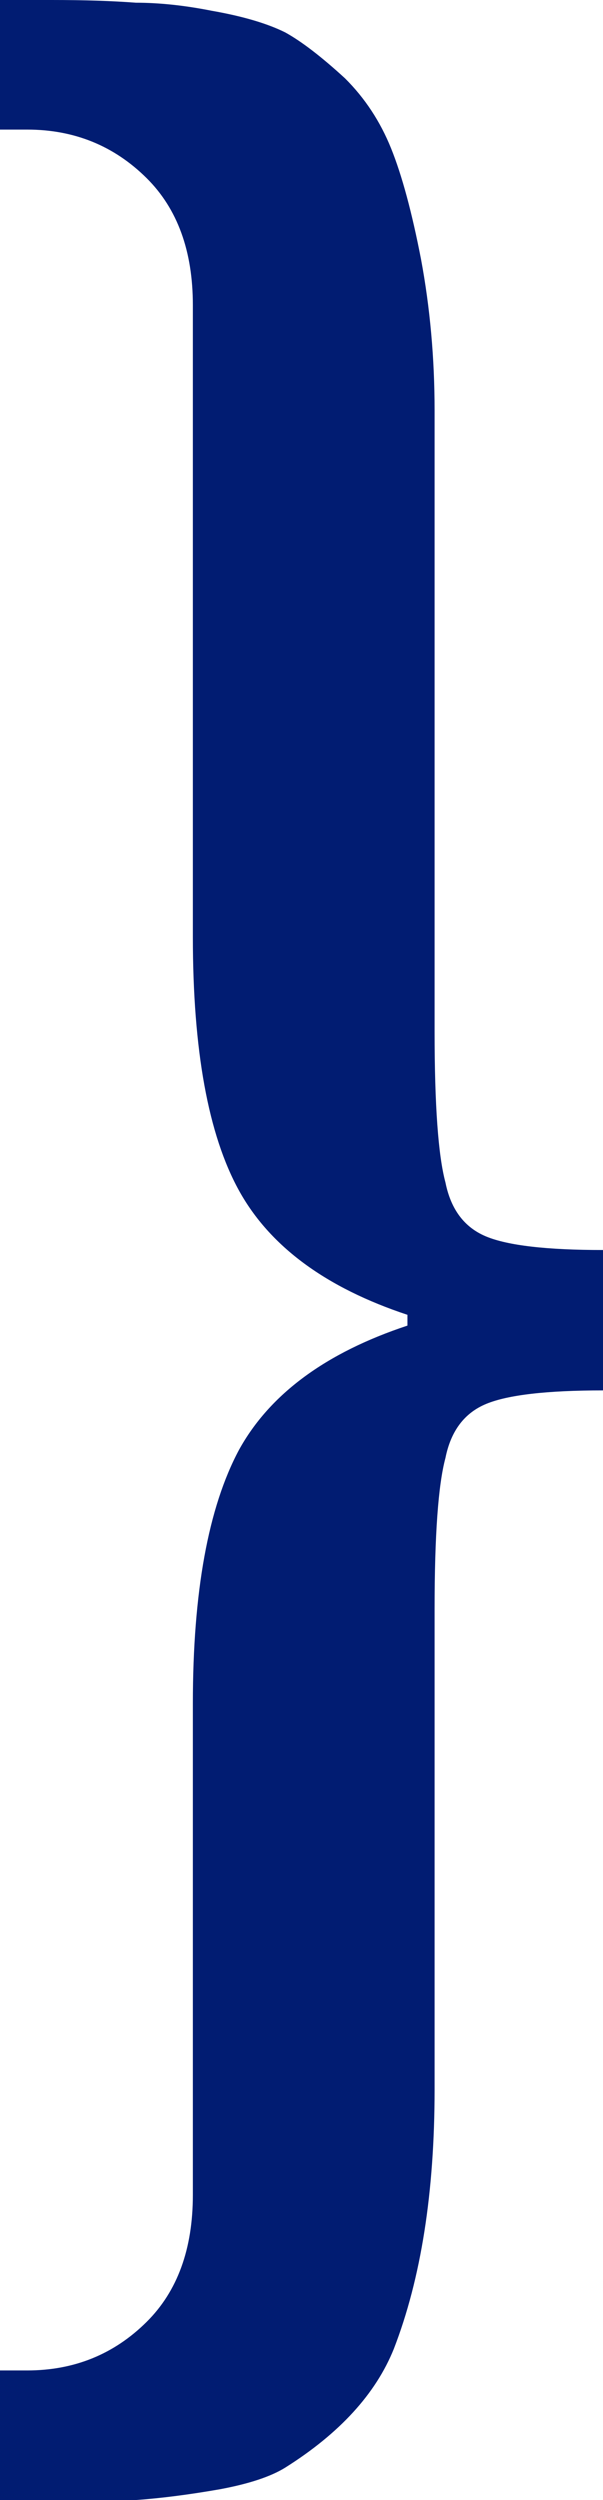 <svg width="35" height="145" viewBox="0 0 35 145" fill="none" xmlns="http://www.w3.org/2000/svg">
<path d="M2.995 -2.79792e-06C4.887 -2.63253e-06 6.517 0.052 7.883 0.157C9.249 0.157 10.721 0.313 12.297 0.626C14.084 0.94 15.503 1.357 16.554 1.879C17.5 2.401 18.656 3.288 20.023 4.541C21.179 5.689 22.072 7.046 22.703 8.612C23.333 10.178 23.911 12.318 24.437 15.032C24.962 17.851 25.225 20.774 25.225 23.801L25.225 59.816C25.225 64.097 25.435 67.019 25.856 68.585C26.171 70.151 26.959 71.195 28.221 71.717C29.482 72.239 31.742 72.5 35 72.5L35 80.642C31.742 80.642 29.482 80.903 28.221 81.425C26.959 81.947 26.171 82.991 25.856 84.557C25.435 86.123 25.225 89.046 25.225 93.326L25.225 121.199C25.225 127.149 24.437 132.16 22.86 136.231C21.809 138.841 19.707 141.138 16.554 143.121C15.713 143.643 14.452 144.06 12.77 144.374C10.983 144.687 9.354 144.896 7.883 145L2.995 145L-1.14441e-05 145L-1.0787e-05 137.484L1.577 137.484C4.309 137.484 6.622 136.544 8.514 134.665C10.3 132.891 11.194 130.437 11.194 127.306L11.194 98.807C11.194 92.334 12.087 87.428 13.874 84.088C15.661 80.851 18.919 78.45 23.649 76.884L23.649 76.258C18.919 74.692 15.661 72.291 13.874 69.055C12.087 65.819 11.194 60.913 11.194 54.336L11.194 17.694C11.194 14.563 10.3 12.109 8.514 10.335C6.622 8.456 4.309 7.516 1.577 7.516L5.75125e-07 7.516L1.23221e-06 -3.0598e-06L2.995 -2.79792e-06Z" fill="#011C72"/>
</svg>
